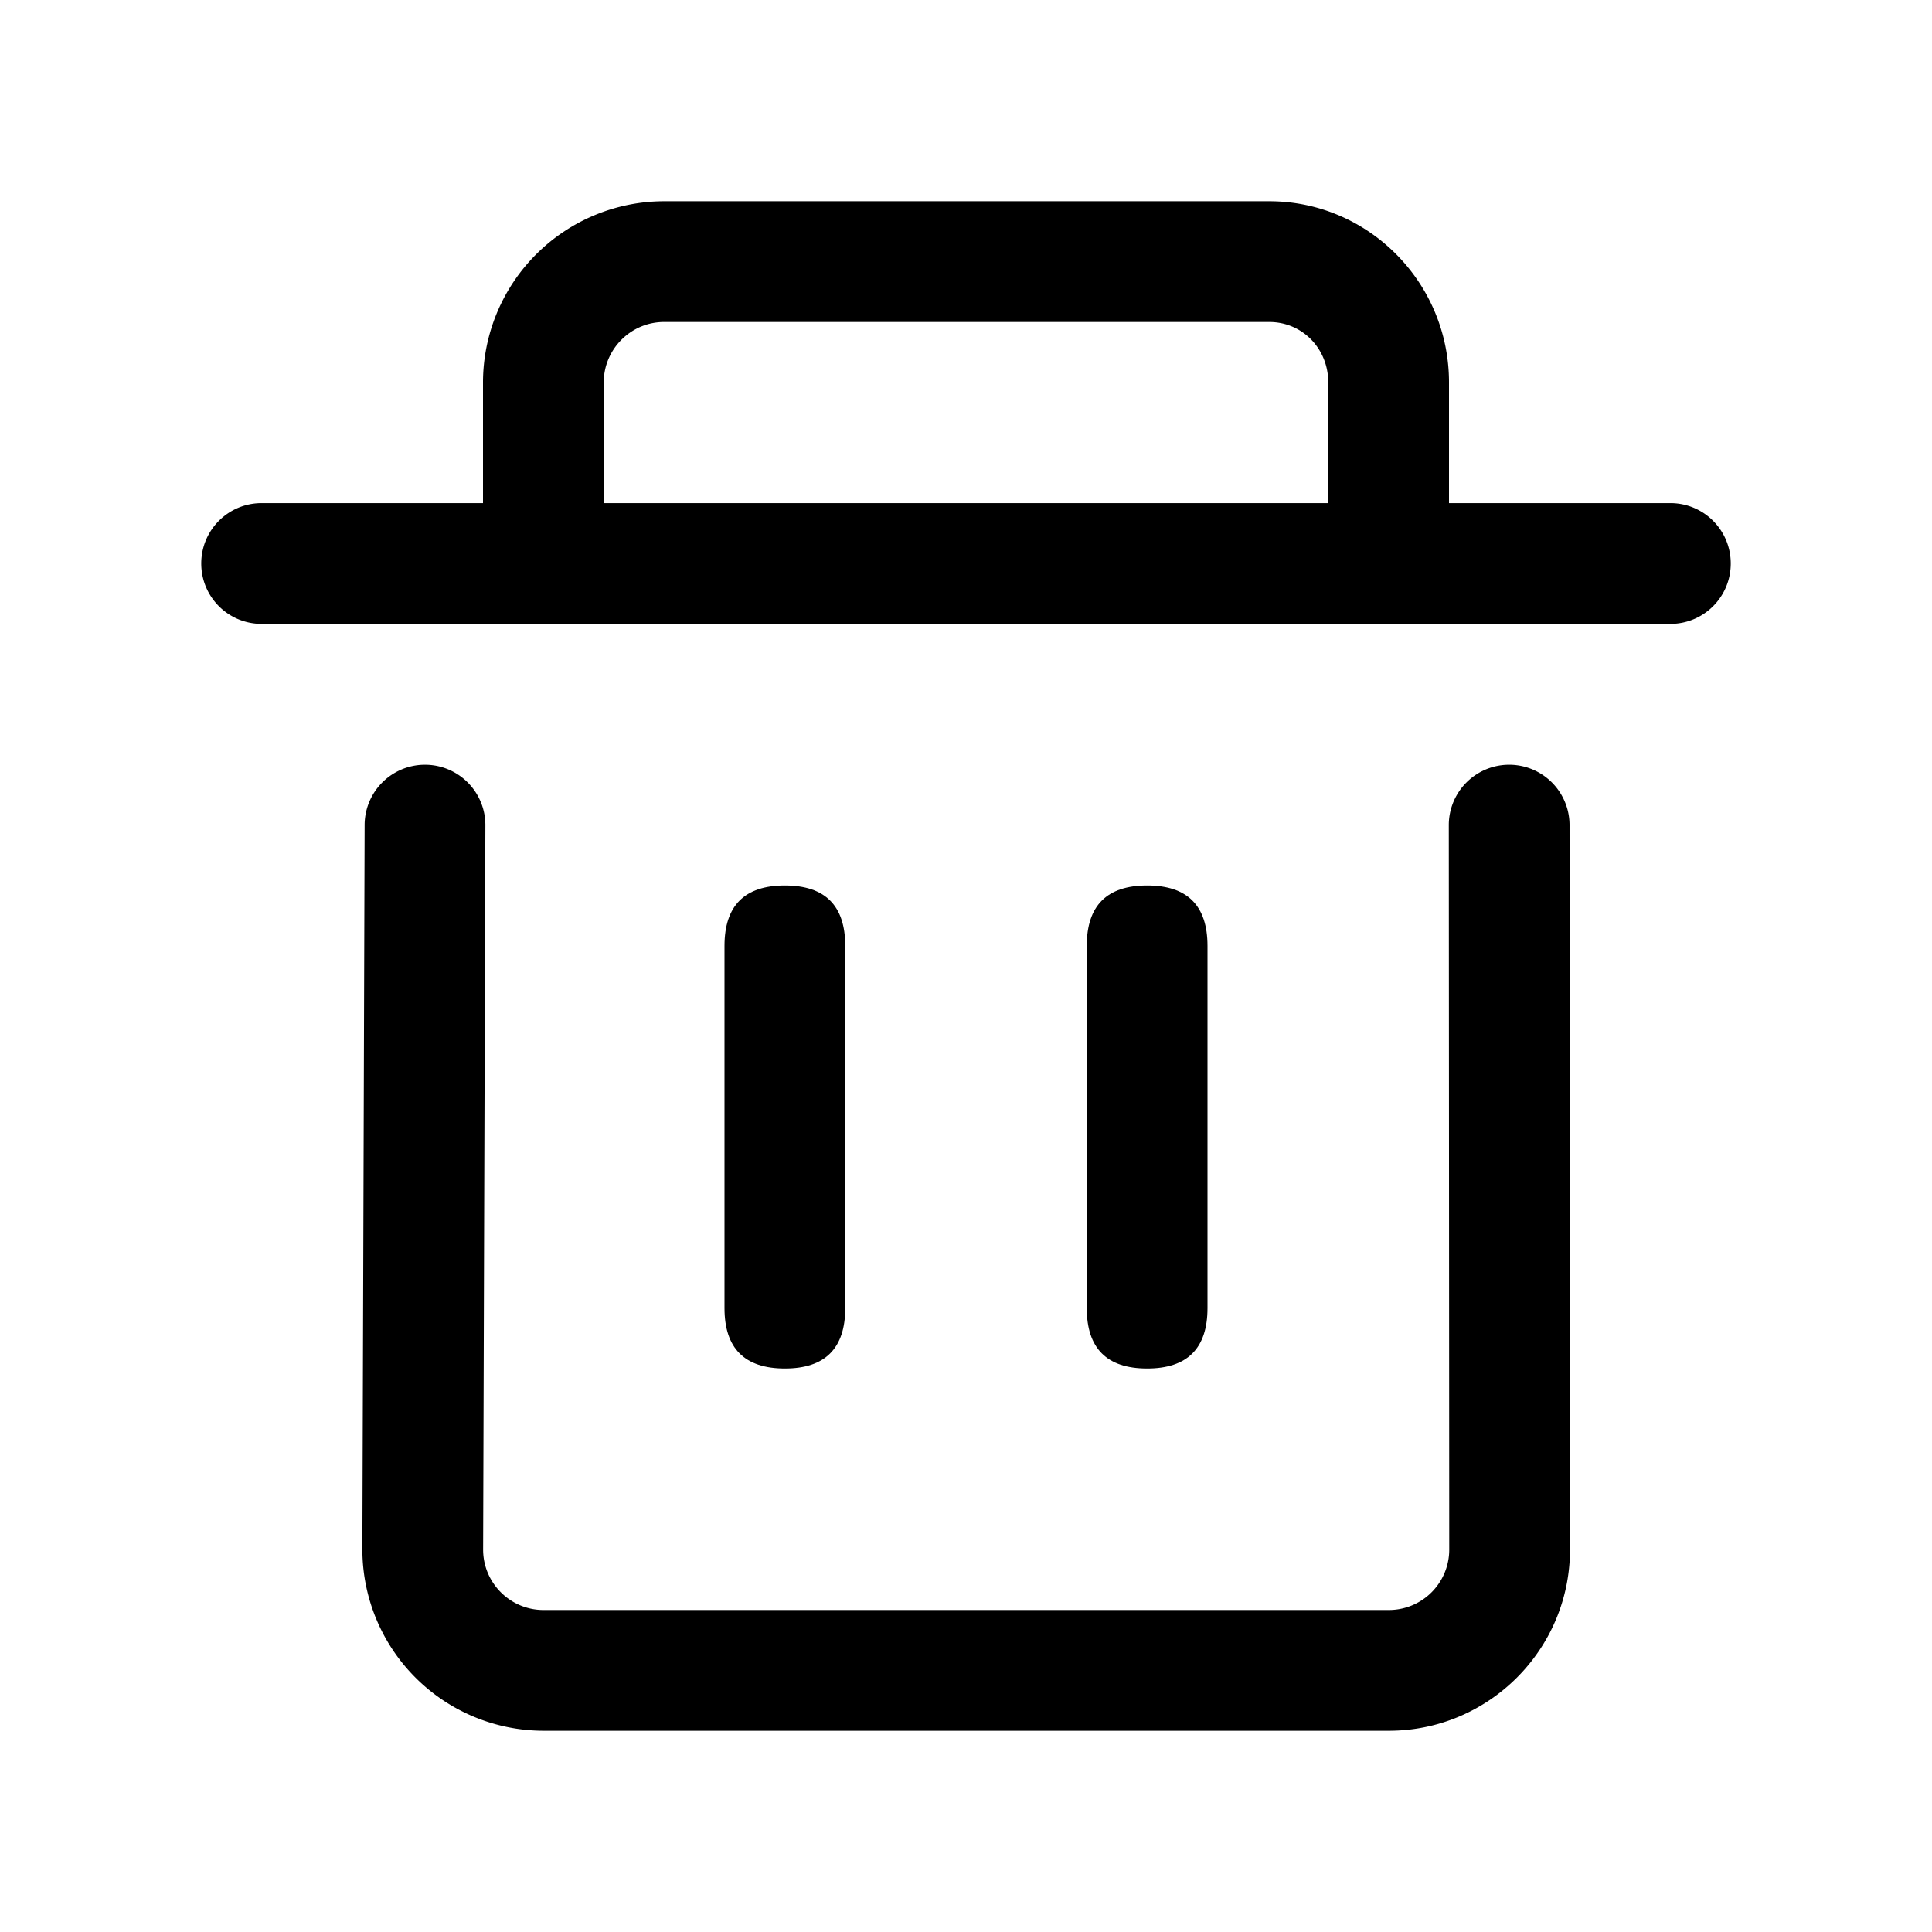 <?xml version="1.0" standalone="no"?><!DOCTYPE svg PUBLIC "-//W3C//DTD SVG 1.1//EN" "http://www.w3.org/Graphics/SVG/1.1/DTD/svg11.dtd"><svg t="1597888666608" class="icon" viewBox="0 0 1024 1024" version="1.1" xmlns="http://www.w3.org/2000/svg" p-id="1885" width="20" height="20" xmlns:xlink="http://www.w3.org/1999/xlink"><defs><style type="text/css"></style></defs><path d="M885.333 266.667H768v-64C768 149.739 725.291 106.667 672.747 106.667H352A96.107 96.107 0 0 0 256 202.667v64H138.667c-17.707 0-32 14.293-32 32s14.293 32 32 32h746.667c17.707 0 32-14.293 32-32s-14.293-32-32-32zM320 202.667c0-17.621 14.379-32 32-32h320.747C690.24 170.667 704 184.725 704 202.667v64H320v-64zM736.128 917.333H288.064a96.128 96.128 0 0 1-96-96l1.195-384a32 32 0 0 1 64 0l-1.195 384c0 17.664 14.379 32 32 32h448.064a32 32 0 0 0 32-32l-0.235-384a32 32 0 1 1 64 0l0.235 384c0 52.928-43.072 96-96 96z" p-id="1886"></path><path d="M384 469.333m32 0l0 0q32 0 32 32l0 192q0 32-32 32l0 0q-32 0-32-32l0-192q0-32 32-32Z" p-id="1887"></path><path d="M576 469.333m32 0l0 0q32 0 32 32l0 192q0 32-32 32l0 0q-32 0-32-32l0-192q0-32 32-32Z" p-id="1888"></path></svg>